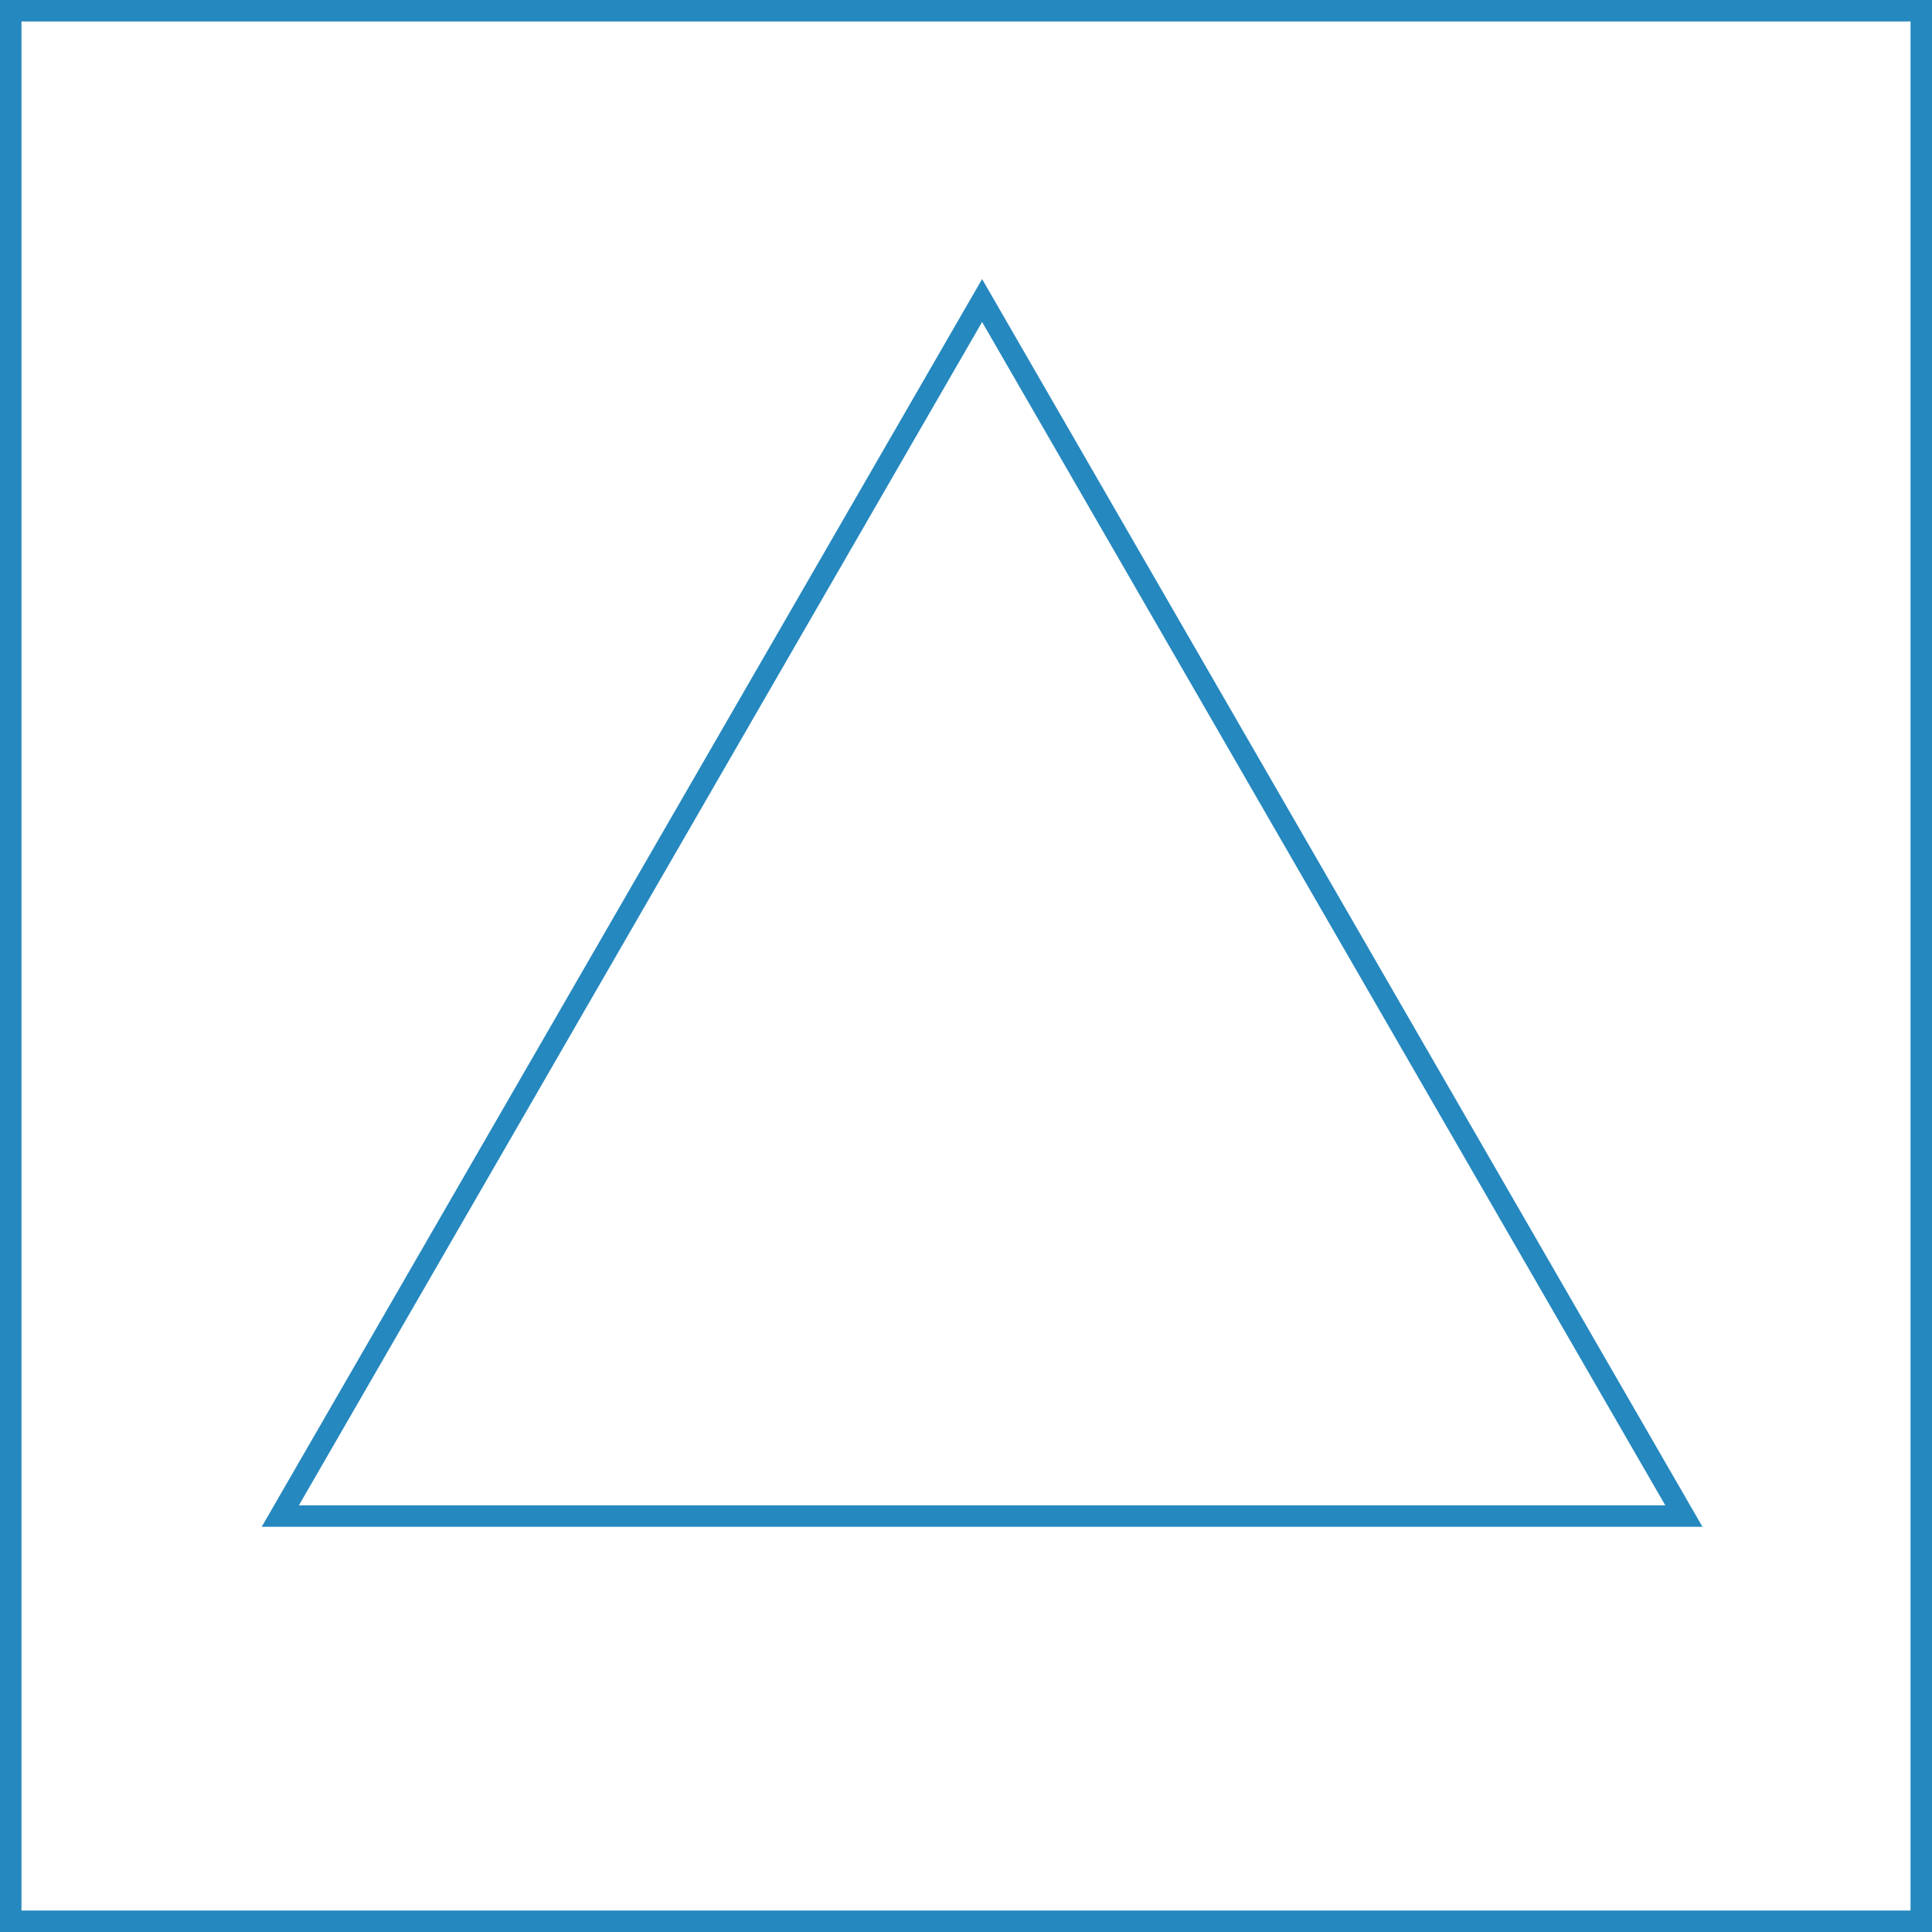 <svg width="90" height="90" viewBox="0 0 90 90" fill="none" xmlns="http://www.w3.org/2000/svg">
<rect x="0" y="0" width="90" height="90" fill="#333333" stroke="none"/>
<rect x="0.5" y="0.5" width="89" height="89" fill="white" stroke="#2588BF"/>
<path d="M13.057 70.625L45.75 14L78.442 70.625H13.057Z" fill="white" stroke="#2588BF"/>
</svg>
